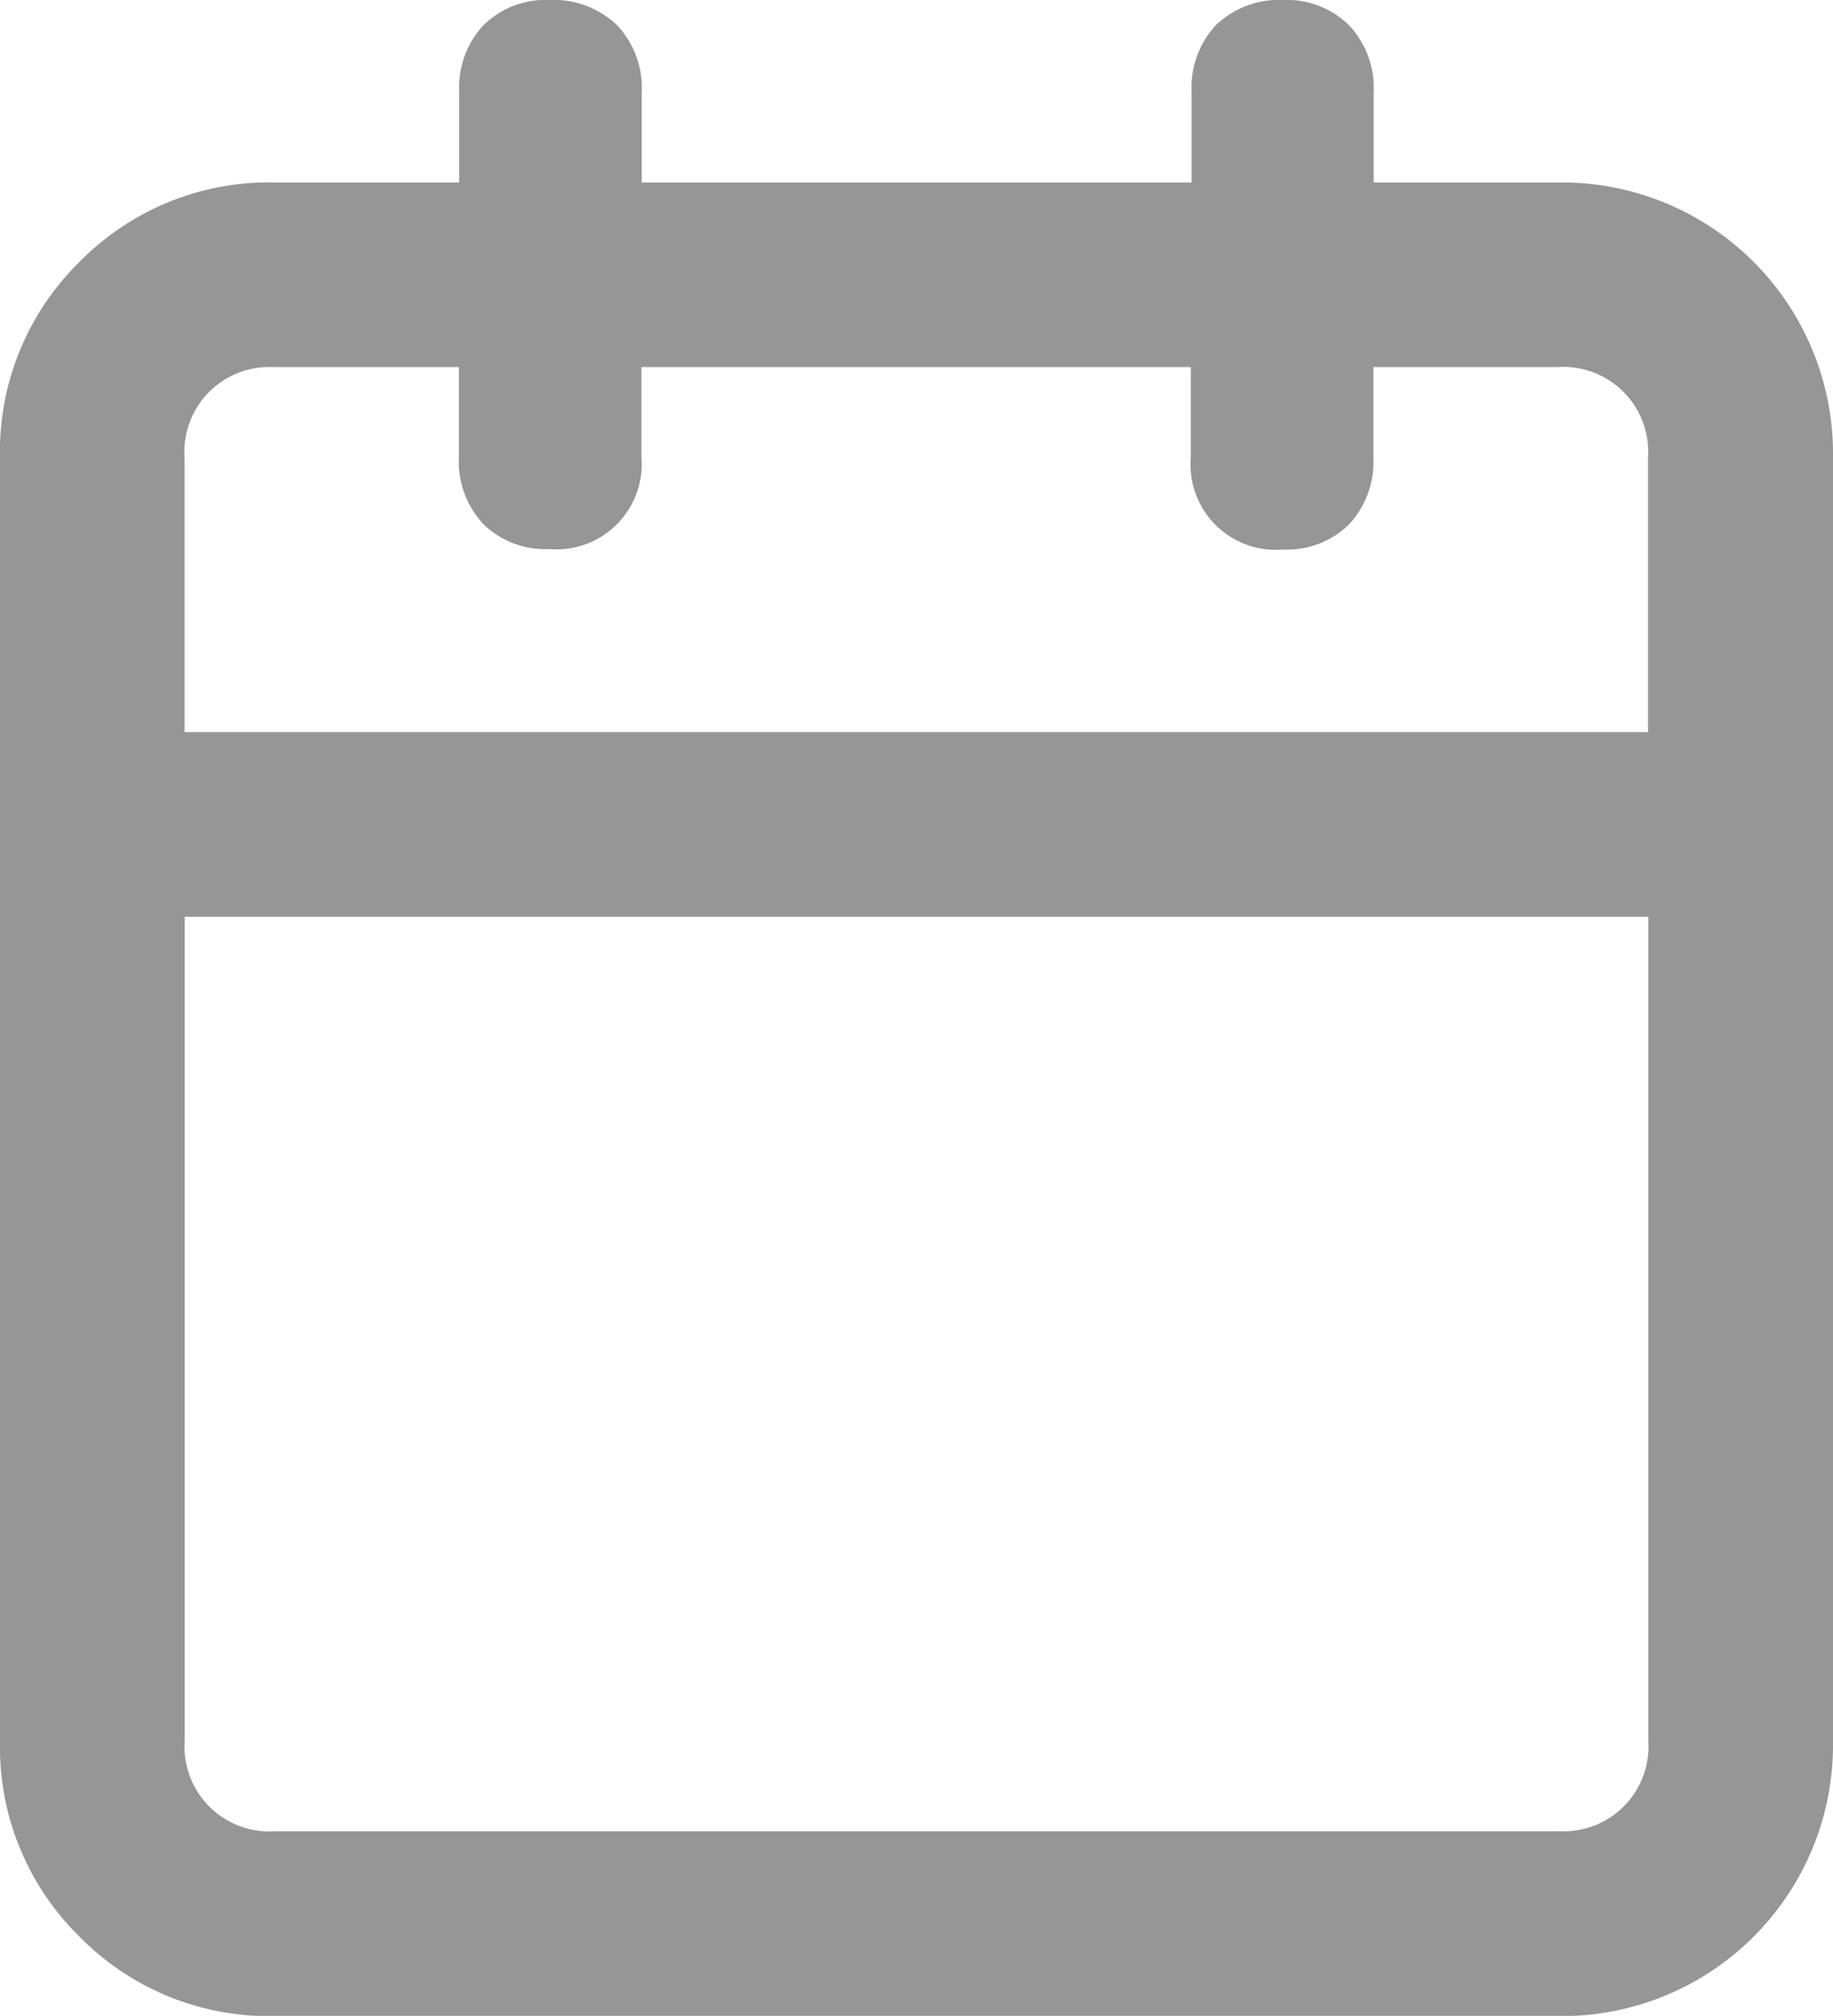 <?xml version="1.0" standalone="no"?><!DOCTYPE svg PUBLIC "-//W3C//DTD SVG 20010904//EN" "http://www.w3.org/TR/2001/REC-SVG-20010904/DTD/svg10.dtd"><svg version="1.0" xmlns="http://www.w3.org/2000/svg" width="16.378" height="18.008" viewBox="0 0 16.378 18.008" fill="#969696"><path d="M13.923,1.63H12.274V.825a.816.816,0,0,0-.221-.6A.791.791,0,0,0,11.468,0a.816.816,0,0,0-.6.221.816.816,0,0,0-.221.6V1.63H5.734V.825a.816.816,0,0,0-.221-.6A.816.816,0,0,0,4.909,0a.791.791,0,0,0-.585.221.816.816,0,0,0-.221.6V1.63H2.455A2.372,2.372,0,0,0,.71,2.34,2.372,2.372,0,0,0,0,4.085V15.553A2.372,2.372,0,0,0,.71,17.3a2.372,2.372,0,0,0,1.745.71H13.923a2.423,2.423,0,0,0,2.455-2.455V4.085A2.423,2.423,0,0,0,13.923,1.63ZM2.455,3.279H4.1v.805a.816.816,0,0,0,.221.6.791.791,0,0,0,.585.221.762.762,0,0,0,.825-.825V3.279h4.909v.805a.762.762,0,0,0,.825.825.791.791,0,0,0,.585-.221.816.816,0,0,0,.221-.6V3.279h1.649a.758.758,0,0,1,.805.805V6.54H1.649V4.085a.758.758,0,0,1,.805-.805ZM13.923,16.359H2.455a.758.758,0,0,1-.805-.805V8.189H14.728v7.364a.758.758,0,0,1-.805.805Z"></path></svg>
